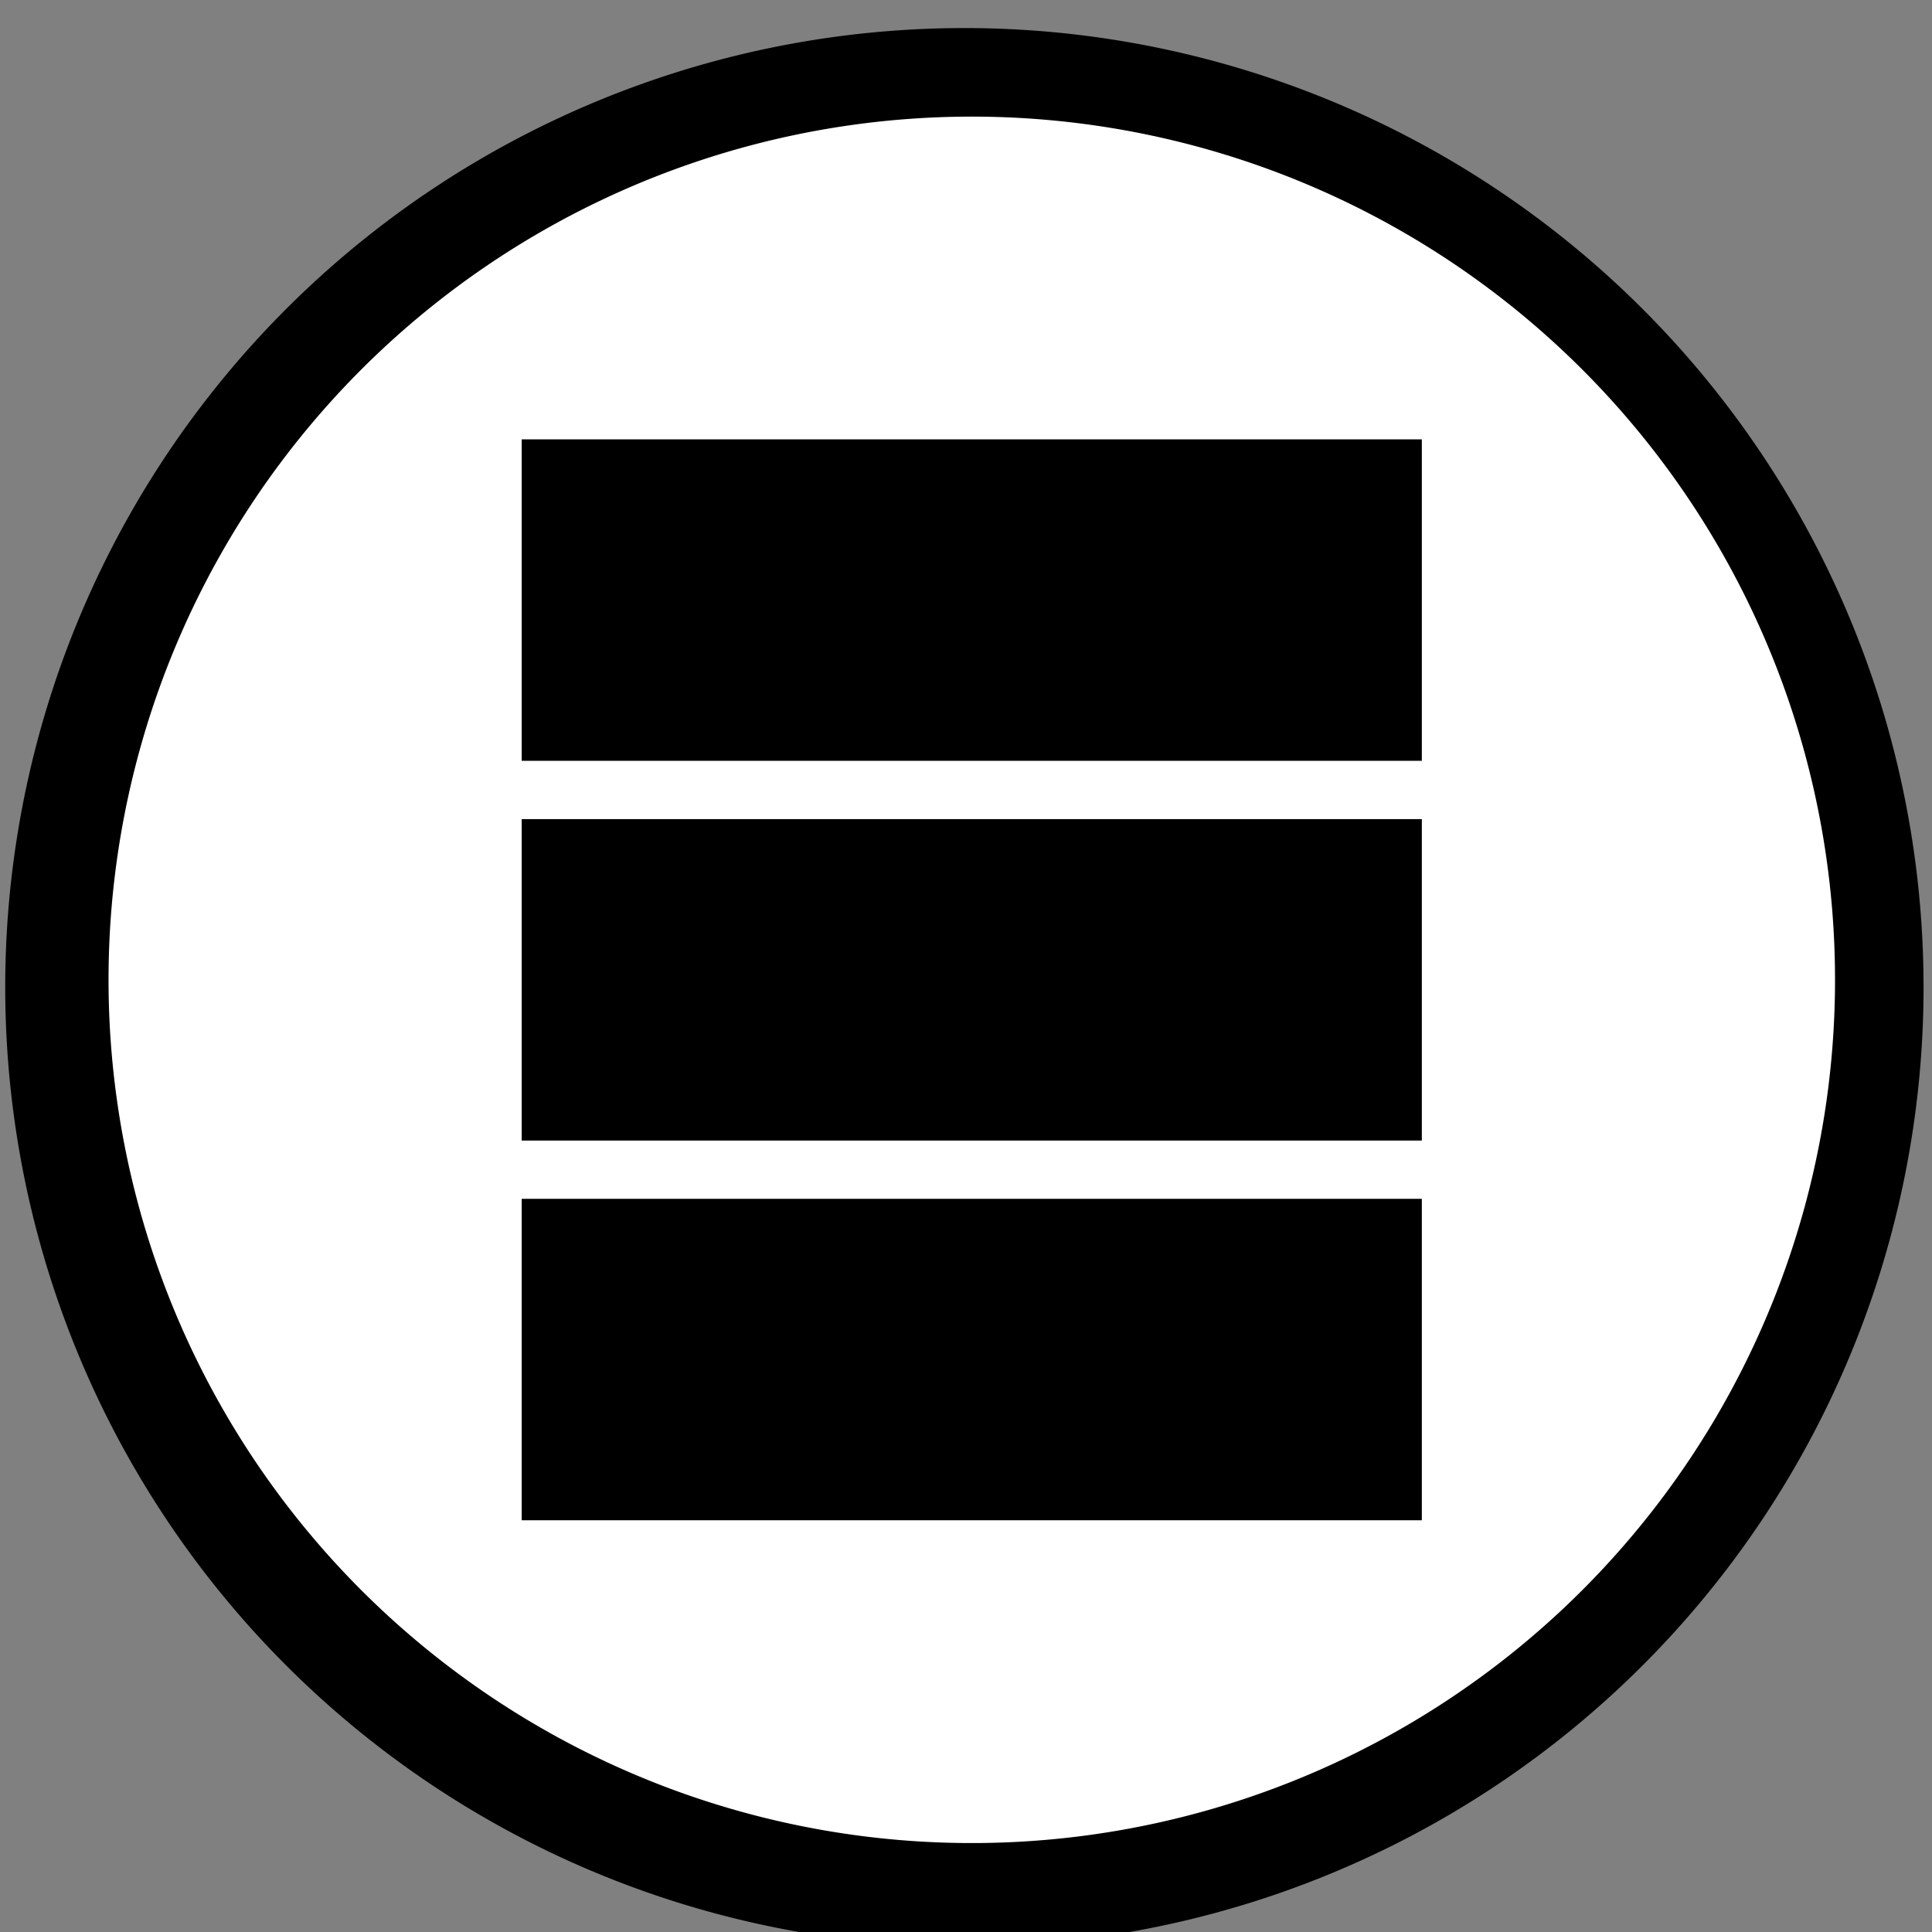 <?xml version="1.0" encoding="UTF-8" standalone="no"?>
<!-- Created with Inkscape (http://www.inkscape.org/) -->

<svg
   xmlns:dc="http://purl.org/dc/elements/1.1/"
   xmlns:cc="http://creativecommons.org/ns#"
   xmlns:rdf="http://www.w3.org/1999/02/22-rdf-syntax-ns#"
   xmlns:svg="http://www.w3.org/2000/svg"
   xmlns="http://www.w3.org/2000/svg"
   xmlns:sodipodi="http://sodipodi.sourceforge.net/DTD/sodipodi-0.dtd"
   xmlns:inkscape="http://www.inkscape.org/namespaces/inkscape"
   width="32"
   height="32"
   id="svg2"
   version="1.1"
   inkscape:version="0.91 r13725"
   sodipodi:docname="modelo-menu-32.svg">
  <rect width="100%" height="100%" fill="#808080" stroke="none"/>
  <defs
     id="defs4" />
  <sodipodi:namedview
     id="base"
     pagecolor="#ffffff"
     bordercolor="#666666"
     borderopacity="1.0"
     inkscape:pageopacity="0.0"
     inkscape:pageshadow="2"
     inkscape:zoom="11.587234"
     inkscape:cx="25.047729"
     inkscape:cy="13.598043"
     inkscape:document-units="px"
     inkscape:current-layer="layer1"
     showgrid="false"
     inkscape:window-width="1680"
     inkscape:window-height="1000"
     inkscape:window-x="0"
     inkscape:window-y="0"
     inkscape:window-maximized="1" />
  <g
     inkscape:label="Camada 1"
     inkscape:groupmode="layer"
     id="layer1"
     transform="translate(0,-1020.362)">
    <g
       id="g4139"
       transform="matrix(0.708,0,0,0.708,-1.135,308.627)">
      <path
         sodipodi:open="true"
         sodipodi:end="6.2682456"
         sodipodi:start="0"
         transform="matrix(1.3,0,0,1.3,-8.596,998.73)"
         d="M 42.461,22.8 A 17.26,17.26 0 0 1 25.265,40.06 17.26,17.26 0 0 1 7.94,22.929 17.26,17.26 0 0 1 25.007,5.541 17.26,17.26 0 0 1 42.459,22.542"
         sodipodi:ry="17.260374"
         sodipodi:rx="17.260374"
         sodipodi:cy="22.799852"
         sodipodi:cx="25.200148"
         id="path2985"
         style="fill:#000000;fill-opacity:1;fill-rule:nonzero;stroke:none"
         sodipodi:type="arc" />
      <path
         sodipodi:type="arc"
         style="fill:#ffffff;fill-opacity:1;fill-rule:nonzero;stroke:none"
         id="path2987"
         sodipodi:cx="25.200148"
         sodipodi:cy="22.799852"
         sodipodi:rx="17.260374"
         sodipodi:ry="17.260374"
         d="M 42.461,22.8 A 17.26,17.26 0 0 1 25.265,40.06 17.26,17.26 0 0 1 7.94,22.929 17.26,17.26 0 0 1 25.007,5.541 17.26,17.26 0 0 1 42.459,22.542"
         transform="matrix(1.17,0,0,1.17,-5.147,1001.522)"
         sodipodi:start="0"
         sodipodi:end="6.2682456"
         sodipodi:open="true" />
      <g
         transform="translate(1.864563e-7,-1.683)"
         id="g2989">
        <rect
           style="fill:#000000;fill-opacity:1;fill-rule:nonzero;stroke:none"
           id="rect2989"
           width="21.058"
           height="7.52"
           x="13.808"
           y="1017.237" />
        <rect
           y="1026.121"
           x="13.808"
           height="7.52"
           width="21.058"
           id="rect2985"
           style="fill:#000000;fill-opacity:1;fill-rule:nonzero;stroke:none" />
        <rect
           style="fill:#000000;fill-opacity:1;fill-rule:nonzero;stroke:none"
           id="rect2987"
           width="21.058"
           height="7.52"
           x="13.808"
           y="1035.004" />
      </g>
    </g>
  </g>
</svg>
